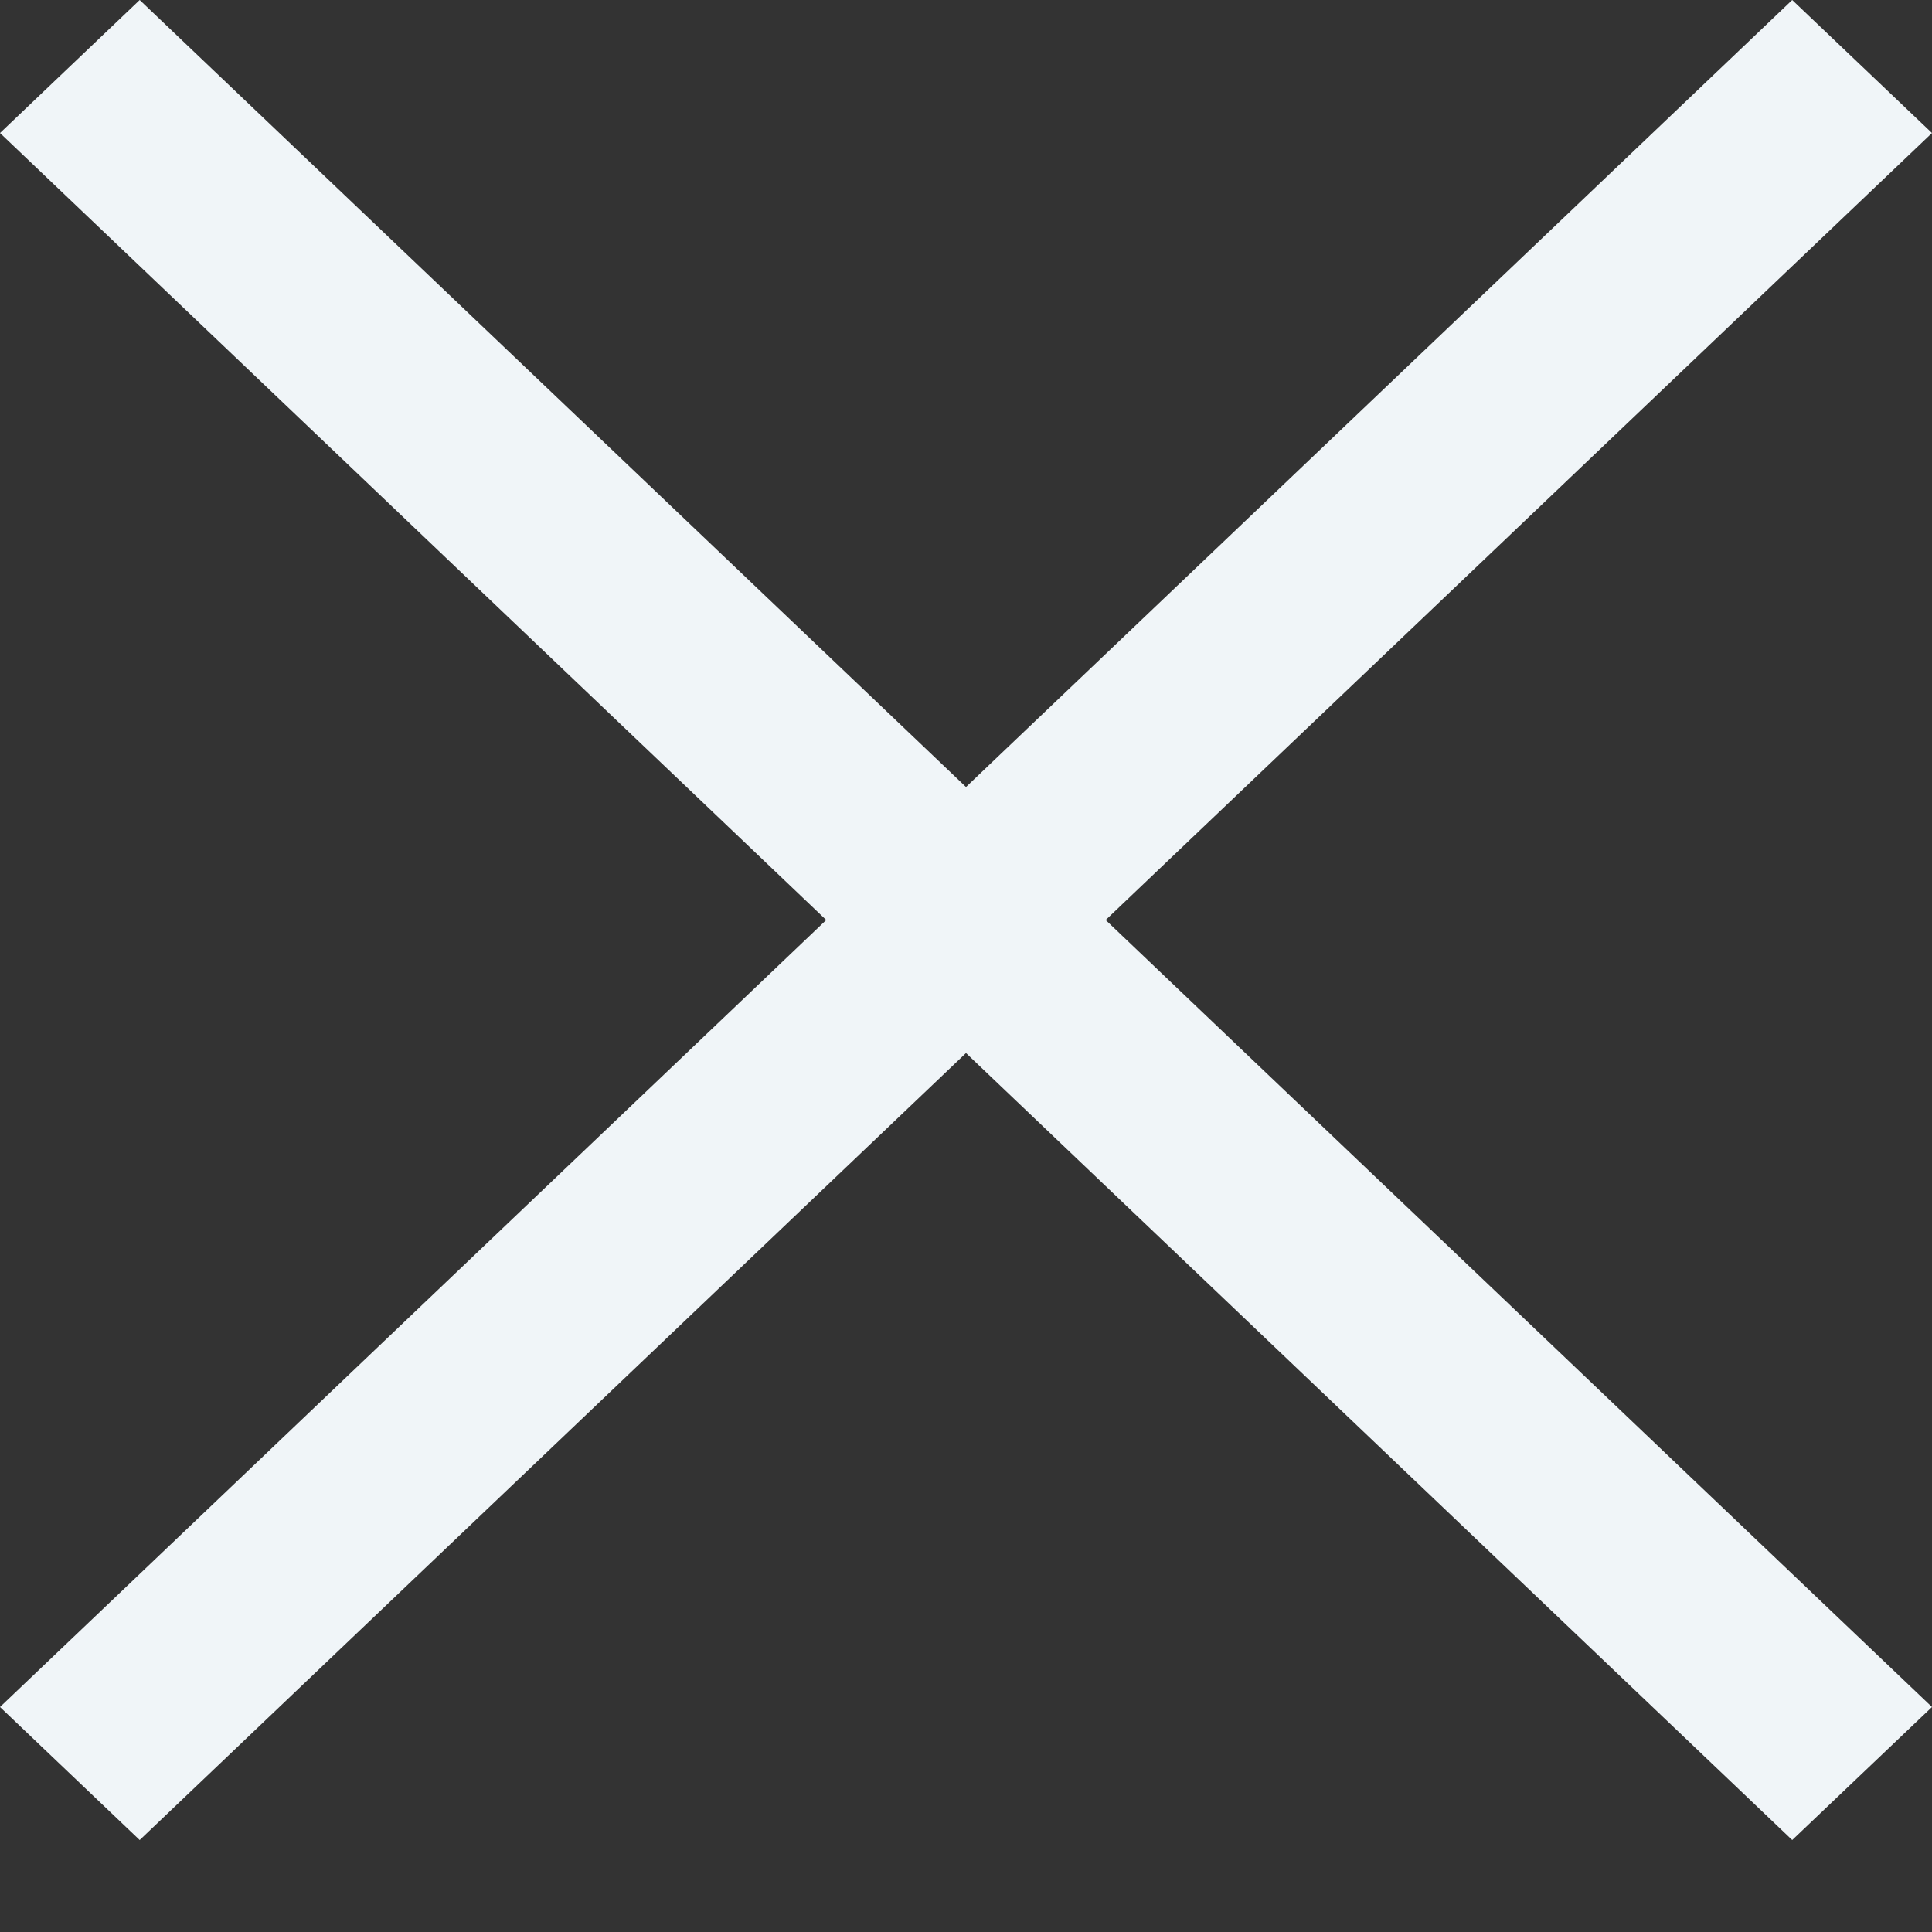 <svg width="20" height="20" viewBox="0 0 20 20" fill="none" xmlns="http://www.w3.org/2000/svg">
<rect x="0" y="0" width="20" height="20" fill="#333333" stroke="none"/>
<g clip-path="url(#clip0_158_29)">
<path fill-rule="evenodd" clip-rule="evenodd" d="M11.446 9.524L20 17.671L18.553 19.048L10 10.901L1.446 19.048L0 17.671L8.553 9.524L0 1.377L1.446 0L10 8.147L18.553 0L20 1.377L11.446 9.524Z" fill="#F0F5F8"/>
</g>
<defs>
<clipPath id="clip0_158_29">
<rect width="20" height="20" fill="white"/>
</clipPath>
</defs>
</svg>
